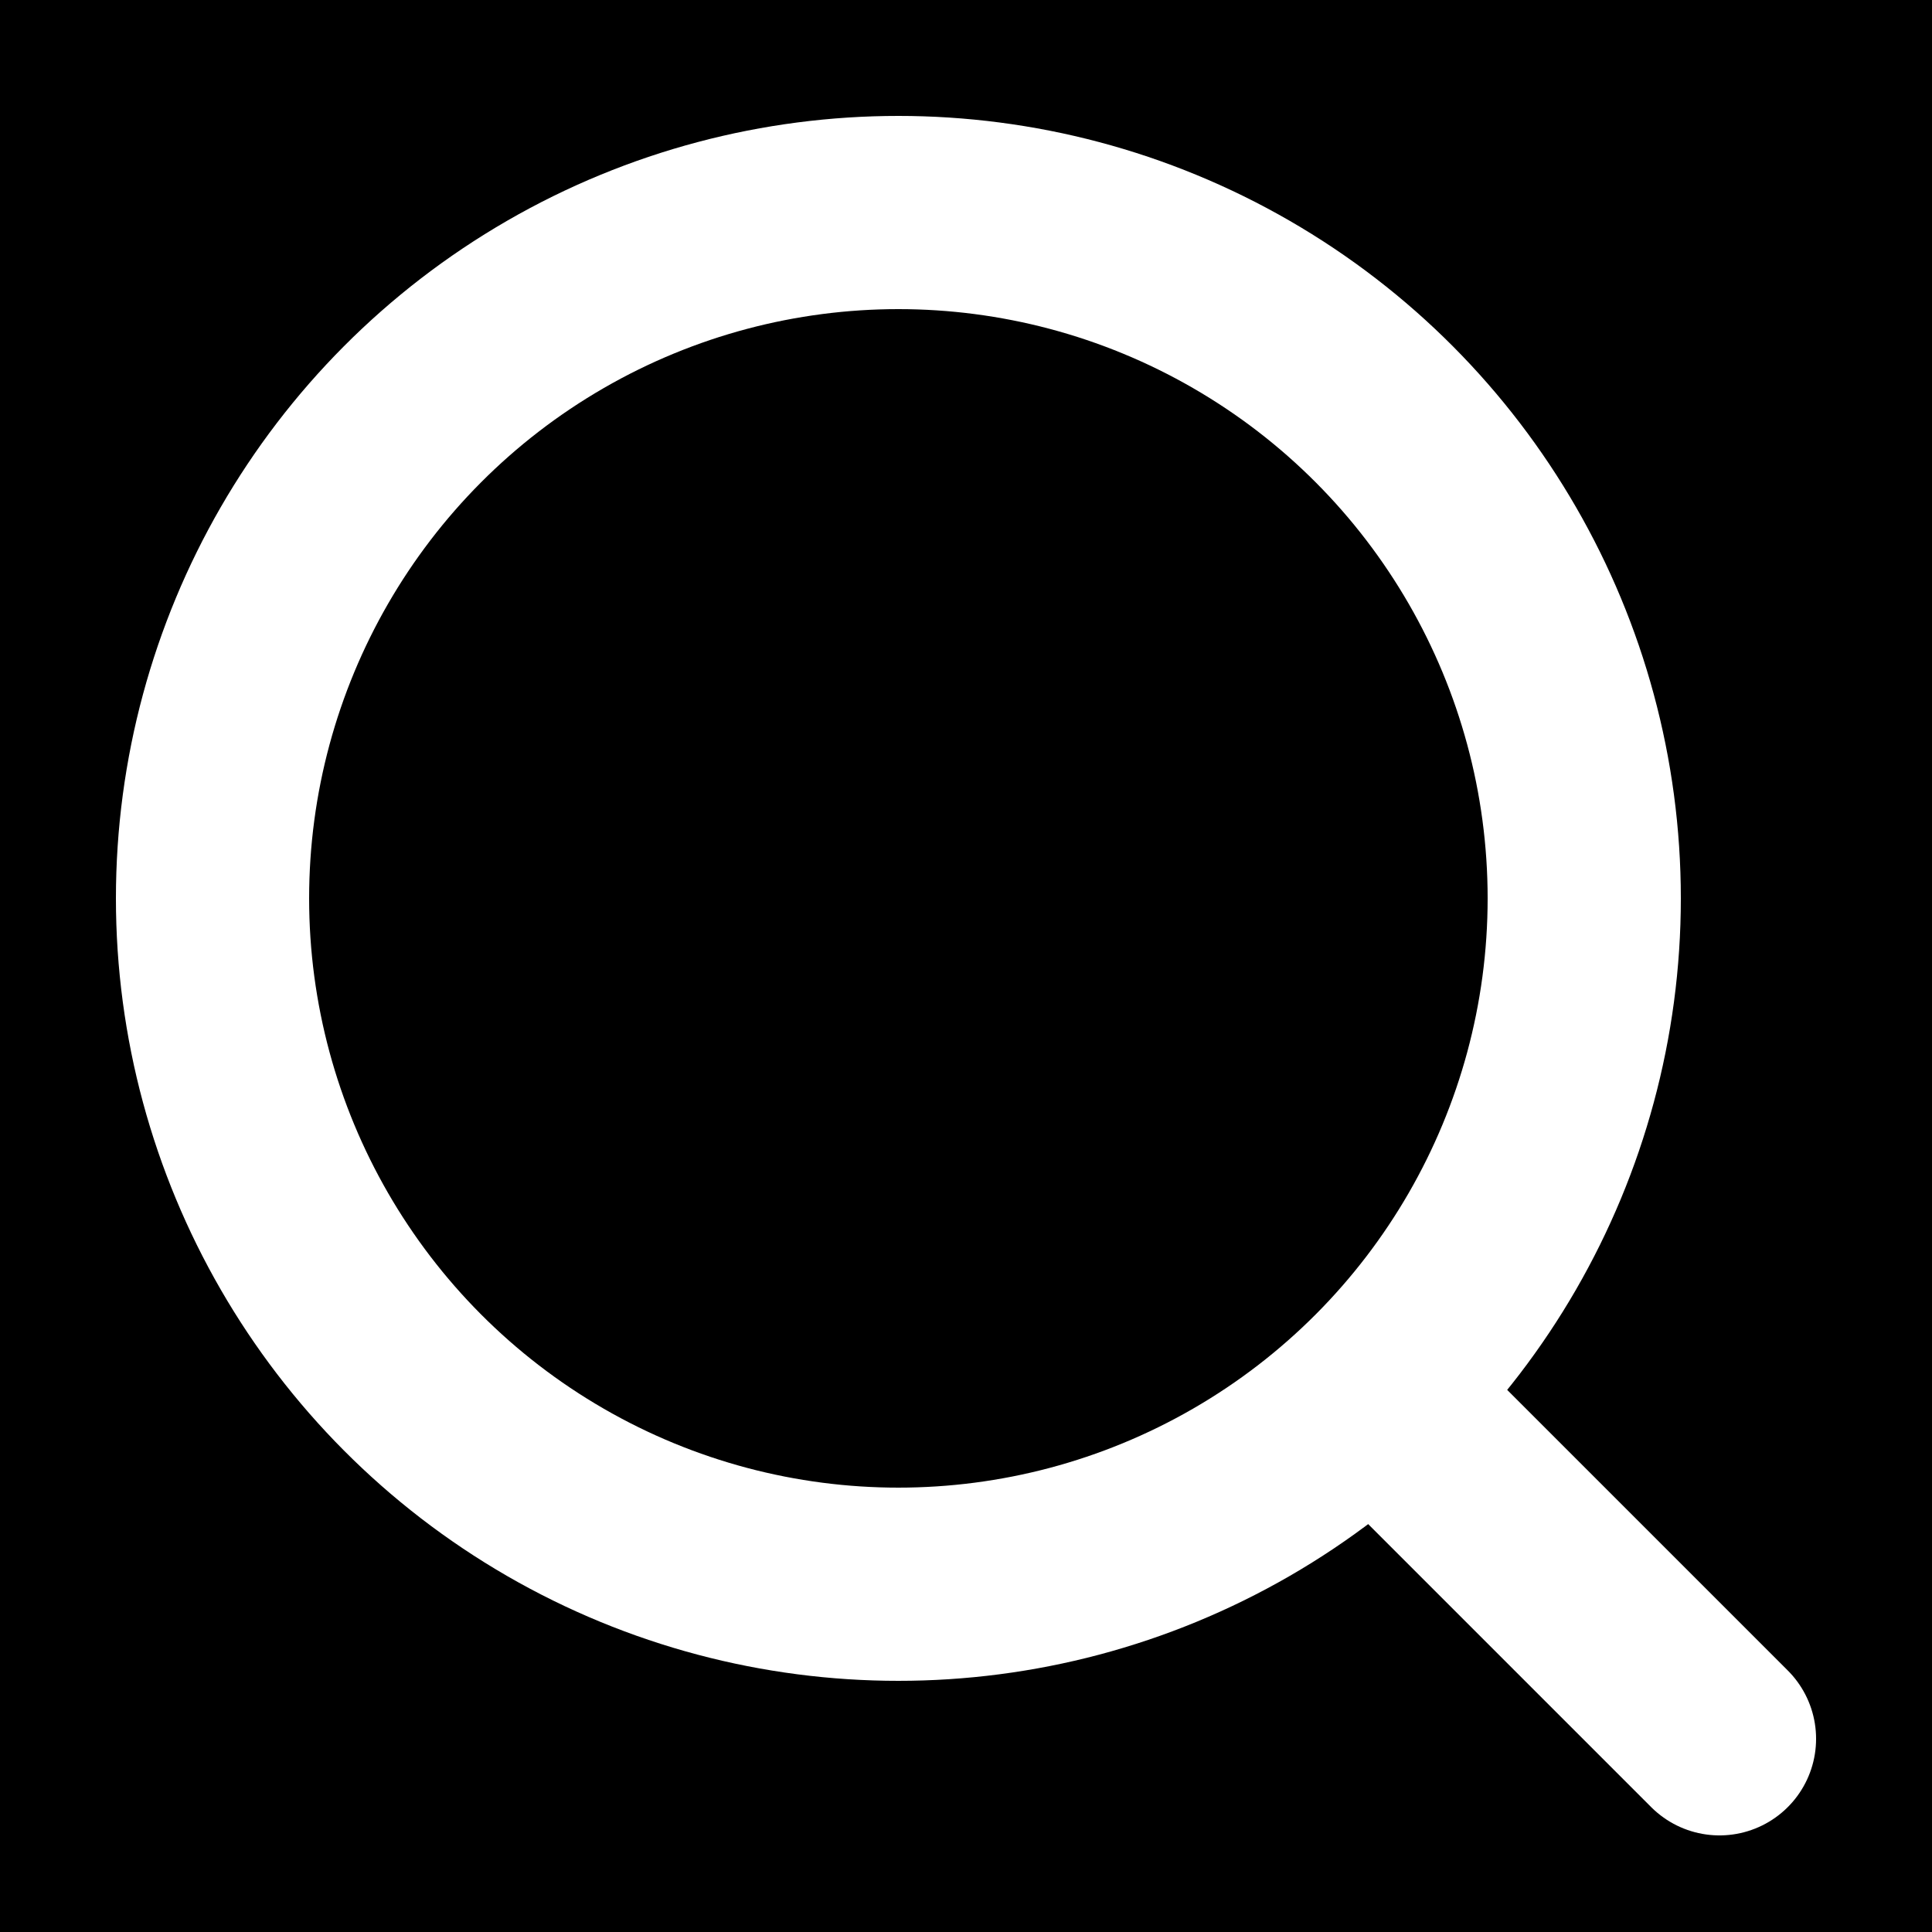 <svg width="100" height="100" viewBox="0 0 100 100" fill="none" xmlns="http://www.w3.org/2000/svg">
<rect width="100" height="100" fill="black"/>
<circle cx="46.5" cy="46.5" r="35.5" stroke="white" stroke-width="10"/>
<path d="M72 73L80.5 81.5L89 90" stroke="white" stroke-width="10" stroke-linecap="round" stroke-linejoin="round"/>
</svg>
